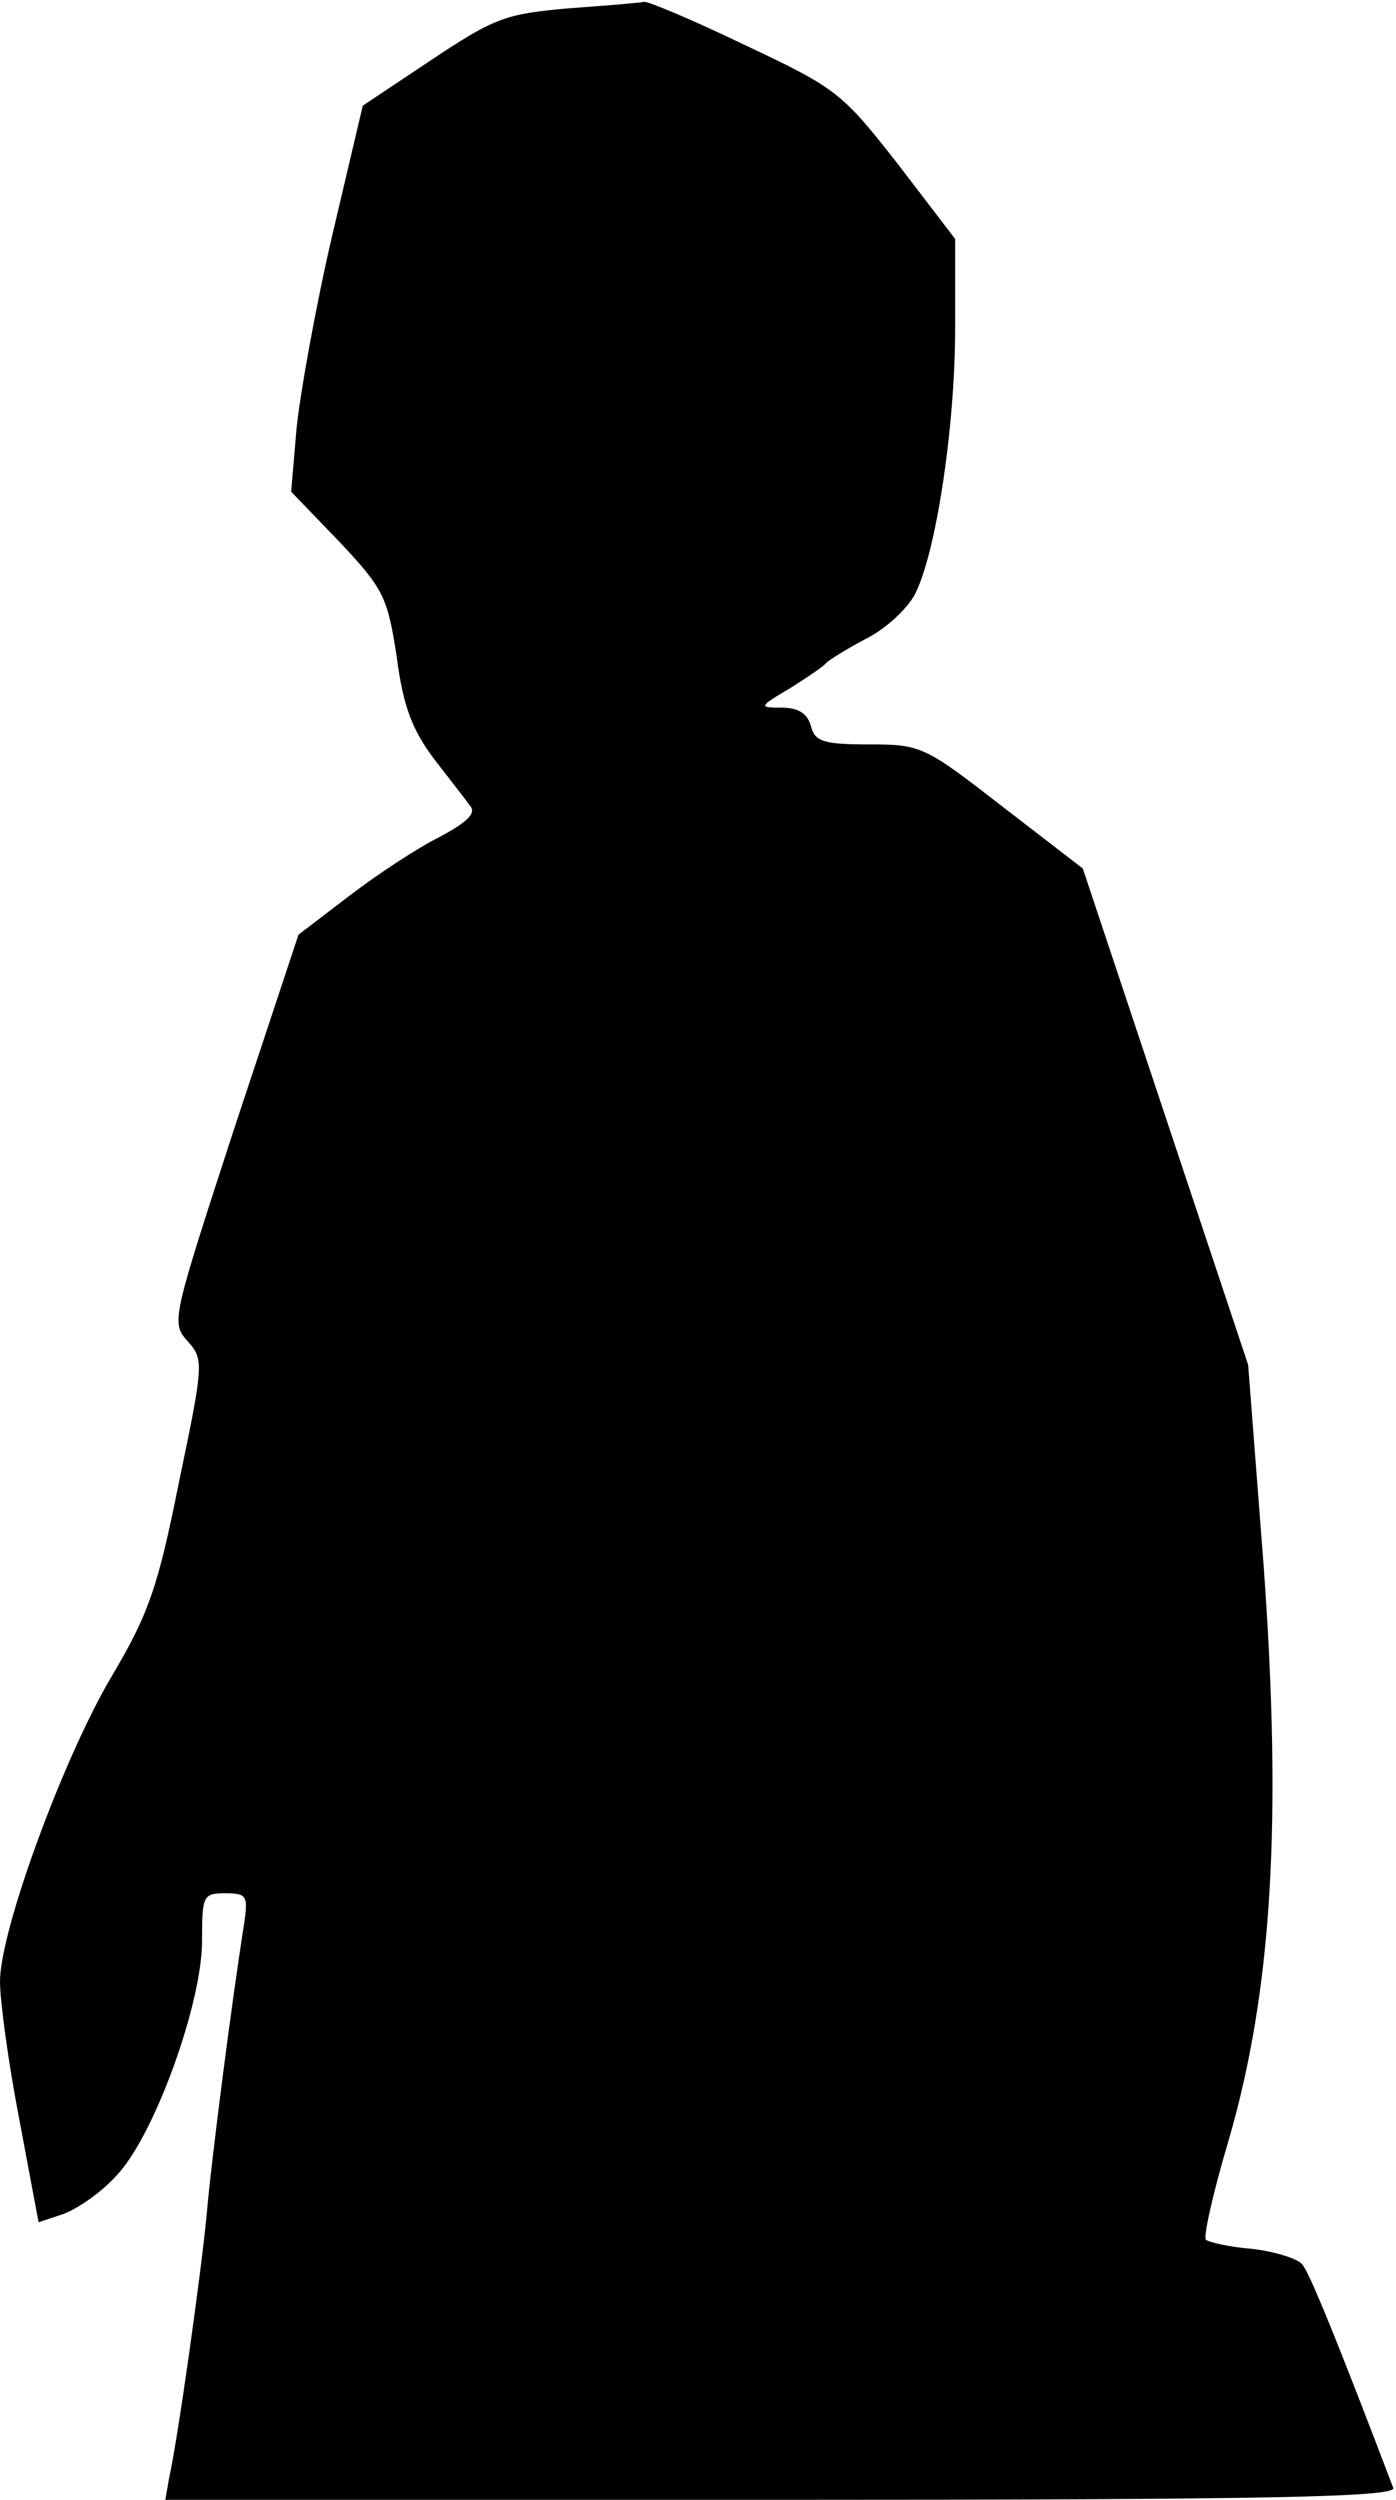 <?xml version="1.0" standalone="no"?>
<!DOCTYPE svg PUBLIC "-//W3C//DTD SVG 20010904//EN"
 "http://www.w3.org/TR/2001/REC-SVG-20010904/DTD/svg10.dtd">
<svg version="1.0" xmlns="http://www.w3.org/2000/svg"
 width="152pt" height="272pt" viewBox="0 0 152 272"
 preserveAspectRatio="xMidYMid meet">
<g transform="translate(0,272) scale(0.1,-0.1)"
fill="#000000" stroke="none">
<path fill="#000000" stroke="none" d="M620 2711 c-69 -6 -81 -10 -150 -56
l-75 -50 -33 -140 c-18 -77 -35 -172 -39 -210 l-6 -70 53 -55 c48 -51 52 -60
62 -125 7 -54 17 -79 40 -110 17 -22 35 -45 40 -52 7 -8 -4 -18 -34 -34 -24
-12 -68 -41 -98 -64 l-55 -42 -70 -211 c-67 -206 -69 -211 -51 -231 18 -20 18
-24 -9 -153 -23 -115 -33 -144 -74 -213 -53 -90 -121 -276 -121 -331 0 -21 9
-88 21 -150 l21 -112 27 9 c16 6 42 24 58 42 41 43 93 187 93 255 0 49 1 52
25 52 24 0 25 -3 21 -32 -13 -81 -36 -259 -41 -318 -6 -63 -31 -242 -41 -287
l-4 -23 671 0 c533 0 670 3 666 13 -59 155 -91 234 -99 243 -4 6 -29 14 -54
17 -25 2 -47 7 -51 10 -3 3 8 52 25 109 47 162 58 345 38 623 l-17 220 -90
270 -90 270 -87 67 c-85 66 -89 68 -145 68 -50 0 -60 3 -64 20 -4 14 -14 20
-32 20 -25 0 -25 1 9 21 19 12 37 24 40 28 3 3 22 15 43 26 22 11 45 33 53 48
23 44 44 182 44 290 l0 97 -62 81 c-61 78 -67 83 -167 130 -56 27 -106 48
-110 47 -3 -1 -40 -4 -81 -7z"/>
</g>
</svg>
